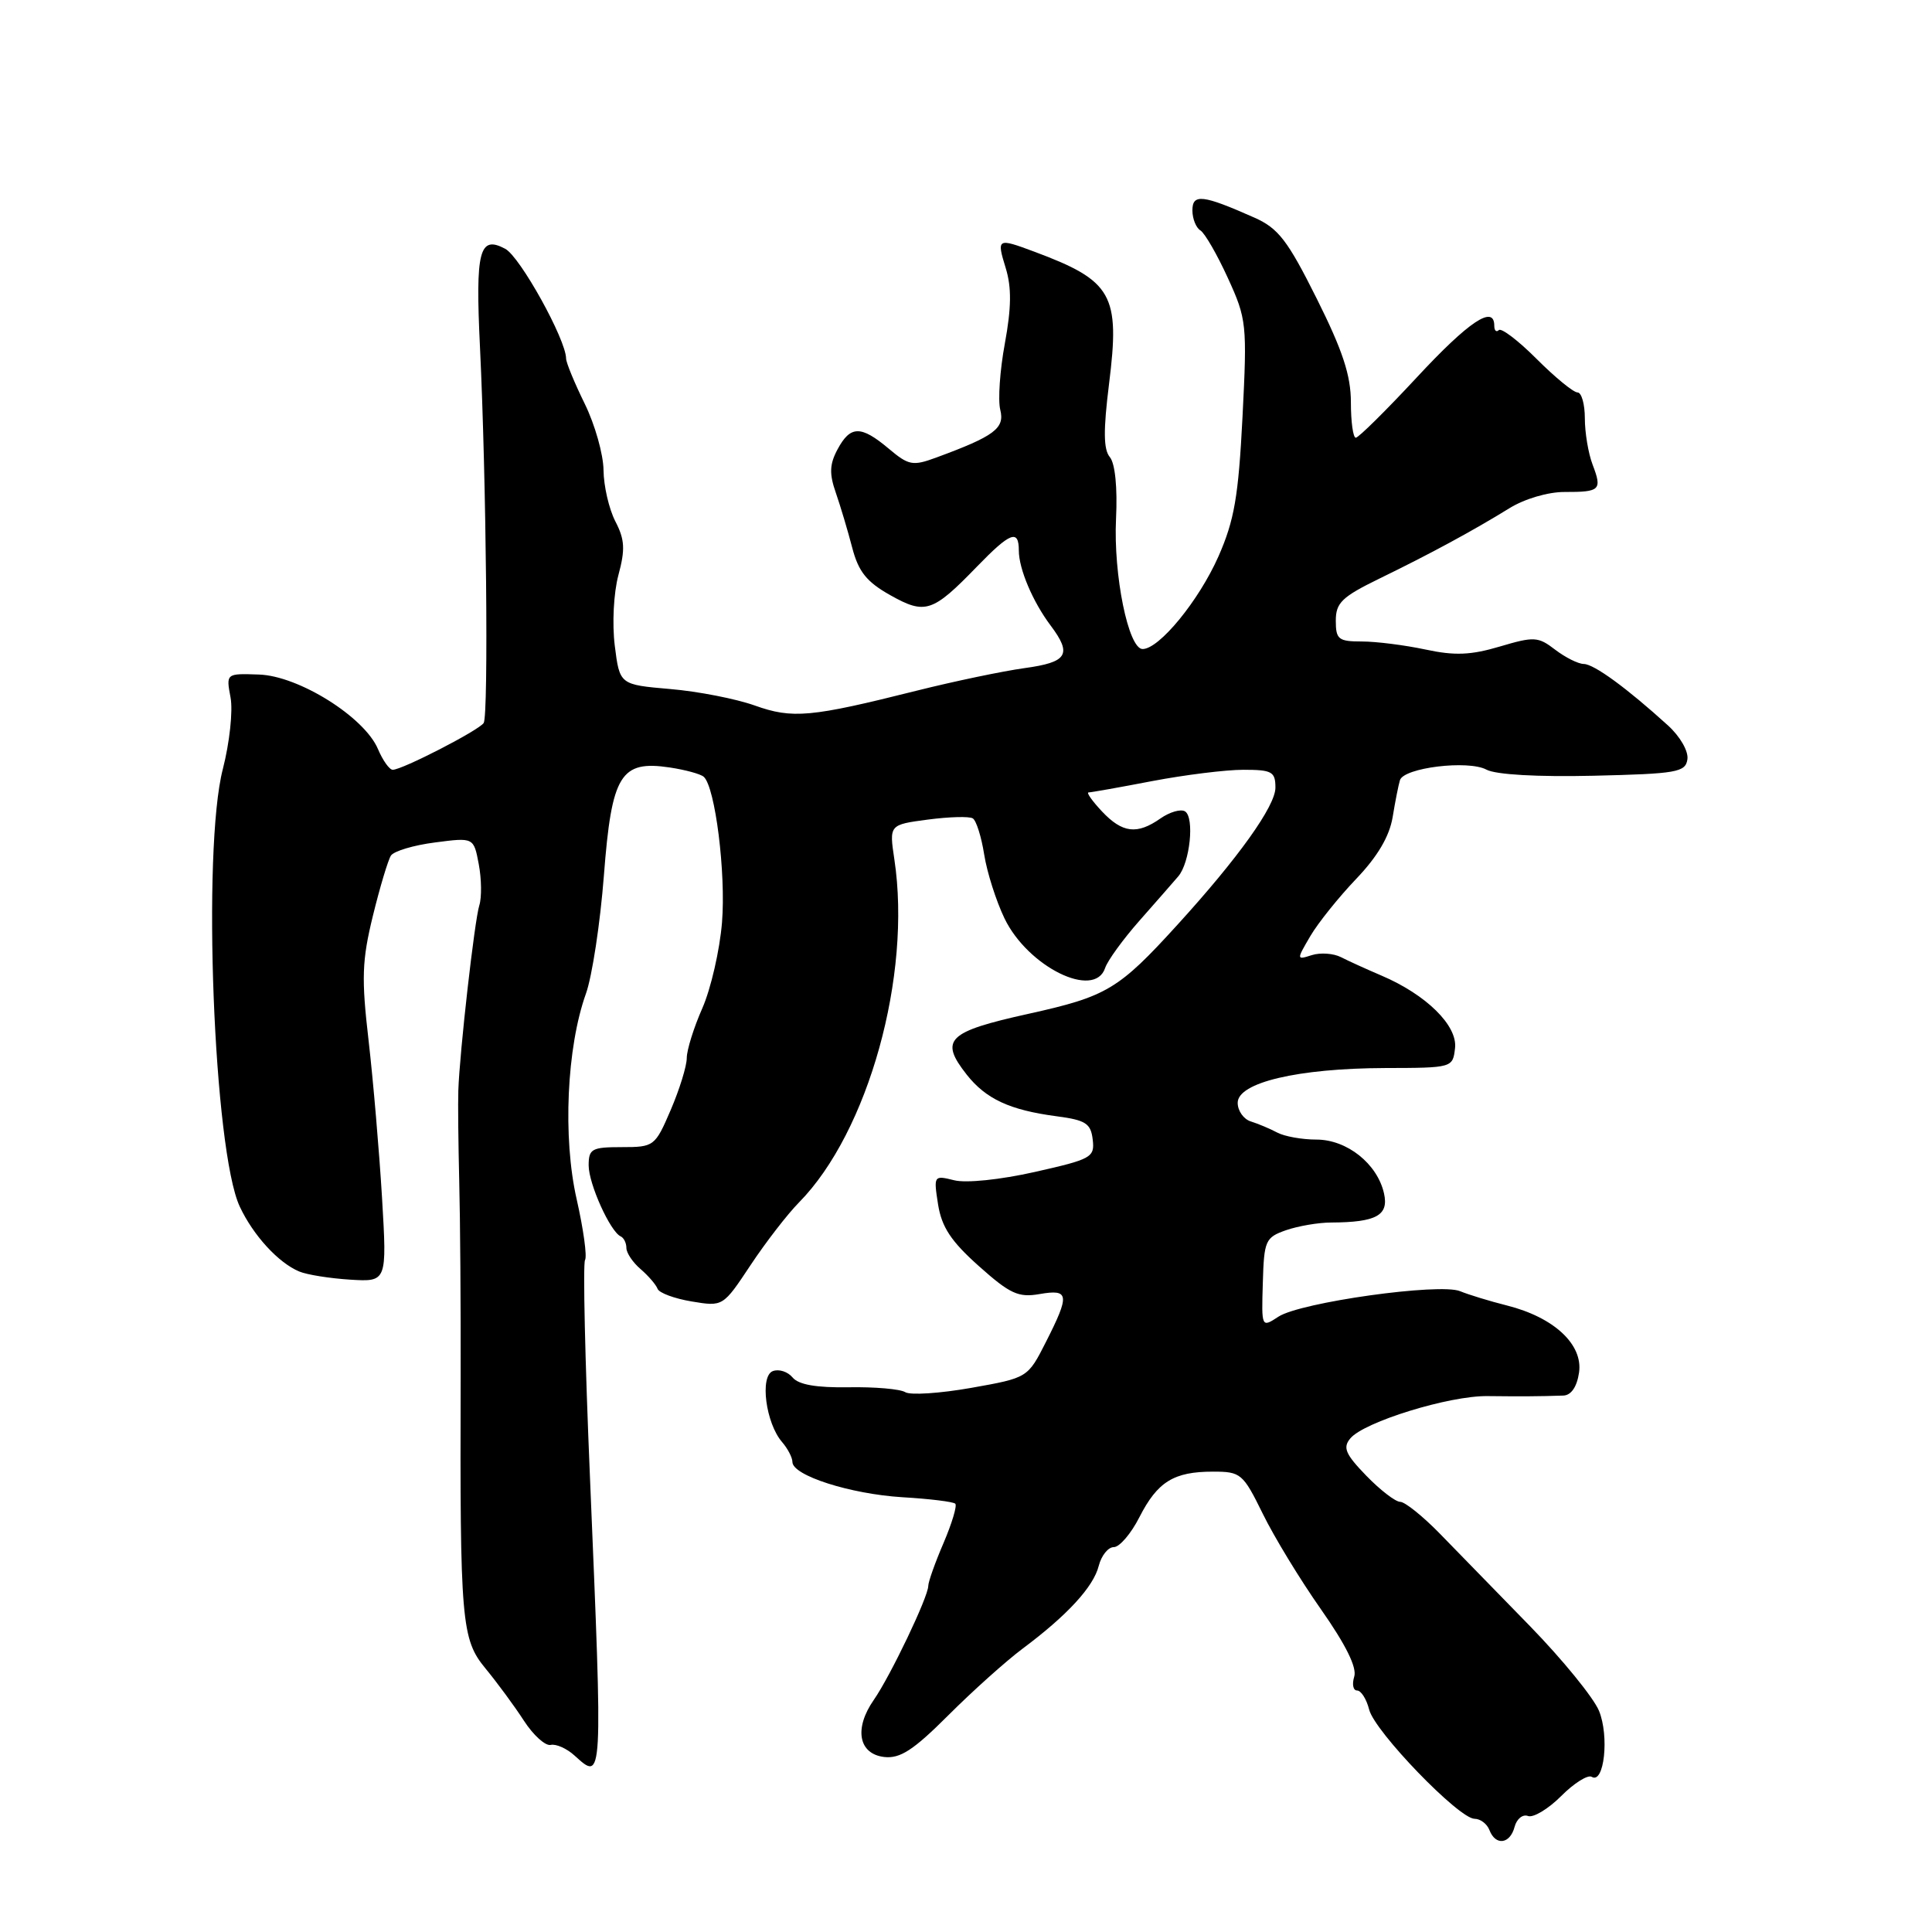 <?xml version="1.0" encoding="UTF-8" standalone="no"?>
<!DOCTYPE svg PUBLIC "-//W3C//DTD SVG 1.1//EN" "http://www.w3.org/Graphics/SVG/1.1/DTD/svg11.dtd" >
<svg xmlns="http://www.w3.org/2000/svg" xmlns:xlink="http://www.w3.org/1999/xlink" version="1.1" viewBox="0 0 256 256">
 <g >
 <path fill="currentColor"
d=" M 200.69 242.07 C 200.97 241.01 201.77 240.36 202.47 240.63 C 203.16 240.89 205.14 239.71 206.86 237.99 C 208.57 236.27 210.40 235.13 210.91 235.44 C 212.56 236.46 213.26 230.04 211.87 226.68 C 211.14 224.93 207.04 219.90 202.76 215.50 C 198.47 211.10 193.10 205.59 190.82 203.25 C 188.54 200.91 186.16 199.00 185.53 199.00 C 184.91 199.00 182.88 197.44 181.04 195.54 C 178.28 192.69 177.90 191.82 178.92 190.60 C 180.73 188.41 192.04 184.92 197.11 184.99 C 201.46 185.04 203.97 185.03 207.15 184.92 C 208.19 184.88 208.95 183.77 209.23 181.88 C 209.78 178.16 205.92 174.56 199.70 172.99 C 197.39 172.41 194.59 171.55 193.47 171.09 C 190.78 169.97 172.33 172.56 169.41 174.46 C 167.15 175.94 167.15 175.94 167.33 169.99 C 167.49 164.37 167.67 163.97 170.40 163.01 C 171.99 162.46 174.69 161.99 176.40 161.99 C 182.38 161.96 184.04 161.04 183.39 158.14 C 182.51 154.21 178.49 151.00 174.43 151.00 C 172.53 151.00 170.19 150.58 169.24 150.07 C 168.28 149.56 166.71 148.90 165.75 148.60 C 164.79 148.31 164.00 147.19 164.00 146.13 C 164.00 143.44 171.98 141.56 183.50 141.52 C 192.46 141.50 192.50 141.49 192.80 138.88 C 193.15 135.90 188.98 131.79 183.03 129.26 C 181.09 128.43 178.68 127.34 177.69 126.83 C 176.69 126.32 174.95 126.20 173.82 126.56 C 171.78 127.21 171.78 127.19 173.63 124.03 C 174.66 122.28 177.39 118.88 179.70 116.46 C 182.52 113.51 184.10 110.84 184.53 108.29 C 184.87 106.20 185.31 103.99 185.50 103.38 C 186.00 101.72 194.54 100.68 196.96 101.98 C 198.21 102.65 203.73 102.96 211.16 102.79 C 222.20 102.53 223.34 102.33 223.59 100.61 C 223.75 99.54 222.62 97.58 221.00 96.11 C 215.56 91.17 211.22 88.00 209.86 87.98 C 209.11 87.97 207.41 87.11 206.07 86.09 C 203.81 84.35 203.28 84.32 198.73 85.67 C 194.89 86.81 192.75 86.90 188.86 86.06 C 186.13 85.48 182.35 85.00 180.45 85.00 C 177.35 85.00 177.00 84.72 177.00 82.24 C 177.00 79.87 177.82 79.09 182.75 76.68 C 189.54 73.38 195.18 70.32 200.01 67.34 C 202.01 66.10 205.13 65.18 207.32 65.19 C 212.04 65.20 212.31 64.94 211.03 61.57 C 210.46 60.09 210.00 57.32 210.00 55.43 C 210.00 53.55 209.56 52.00 209.03 52.00 C 208.49 52.00 206.06 50.01 203.62 47.57 C 201.19 45.13 198.92 43.41 198.60 43.74 C 198.27 44.06 198.00 43.81 198.00 43.17 C 198.00 40.33 194.64 42.57 187.74 50.00 C 183.65 54.40 180.01 58.00 179.65 58.00 C 179.29 58.00 179.00 55.89 179.00 53.31 C 179.00 49.75 177.91 46.44 174.47 39.56 C 170.62 31.85 169.39 30.25 166.22 28.84 C 159.38 25.80 158.00 25.64 158.00 27.87 C 158.00 28.98 158.48 30.18 159.06 30.53 C 159.64 30.89 161.28 33.73 162.70 36.84 C 165.19 42.28 165.26 42.97 164.64 55.22 C 164.10 65.79 163.56 68.94 161.45 73.73 C 158.86 79.58 153.61 86.00 151.40 86.00 C 149.52 86.00 147.52 76.19 147.88 68.73 C 148.08 64.62 147.76 61.41 147.06 60.57 C 146.21 59.55 146.19 57.02 146.95 50.90 C 148.44 39.02 147.42 37.21 137.00 33.33 C 132.14 31.52 132.05 31.57 133.26 35.51 C 134.05 38.07 134.02 40.77 133.15 45.50 C 132.49 49.06 132.22 53.02 132.54 54.30 C 133.16 56.76 131.77 57.79 124.08 60.62 C 120.94 61.78 120.41 61.68 117.75 59.44 C 114.07 56.35 112.68 56.37 110.98 59.54 C 109.92 61.51 109.87 62.78 110.75 65.29 C 111.36 67.05 112.34 70.33 112.92 72.56 C 113.75 75.75 114.83 77.10 117.96 78.86 C 122.60 81.47 123.57 81.15 129.45 75.08 C 133.87 70.52 135.00 70.09 135.00 72.95 C 135.00 75.38 136.85 79.74 139.21 82.88 C 142.09 86.72 141.46 87.75 135.75 88.53 C 132.86 88.93 126.45 90.27 121.50 91.51 C 107.40 95.05 105.02 95.27 100.00 93.48 C 97.53 92.60 92.49 91.61 88.80 91.30 C 82.11 90.72 82.11 90.72 81.46 85.55 C 81.10 82.64 81.31 78.57 81.94 76.21 C 82.86 72.80 82.79 71.49 81.53 69.07 C 80.69 67.43 79.99 64.39 79.97 62.30 C 79.95 60.21 78.83 56.25 77.48 53.50 C 76.13 50.75 75.01 48.05 75.01 47.50 C 74.98 44.96 68.92 34.03 66.95 32.97 C 63.51 31.13 62.98 33.20 63.60 46.00 C 64.44 63.46 64.75 94.79 64.09 95.80 C 63.44 96.78 53.30 102.00 52.04 102.00 C 51.60 102.00 50.72 100.76 50.08 99.25 C 48.29 95.01 39.57 89.55 34.31 89.38 C 29.95 89.23 29.95 89.23 30.55 92.43 C 30.88 94.19 30.42 98.43 29.53 101.89 C 26.76 112.56 28.31 152.50 31.77 159.88 C 33.55 163.69 36.89 167.33 39.65 168.48 C 40.67 168.91 43.70 169.39 46.39 169.56 C 51.28 169.86 51.28 169.86 50.62 158.68 C 50.25 152.53 49.45 143.17 48.84 137.88 C 47.88 129.62 47.96 127.28 49.41 121.35 C 50.34 117.55 51.42 113.96 51.80 113.37 C 52.19 112.78 54.81 111.99 57.64 111.63 C 62.77 110.96 62.77 110.96 63.44 114.52 C 63.81 116.48 63.84 118.93 63.51 119.97 C 62.88 121.96 60.90 139.42 60.73 144.50 C 60.67 146.15 60.73 151.55 60.85 156.50 C 60.98 161.45 61.06 173.15 61.04 182.50 C 60.94 214.94 61.14 217.21 64.33 221.08 C 65.88 222.96 68.17 226.07 69.42 228.00 C 70.67 229.93 72.27 231.37 72.97 231.21 C 73.68 231.05 75.10 231.68 76.13 232.62 C 79.91 236.04 79.88 236.46 78.17 195.66 C 77.52 180.34 77.23 167.43 77.52 166.96 C 77.81 166.49 77.31 162.87 76.41 158.90 C 74.55 150.73 75.09 138.78 77.64 131.66 C 78.46 129.37 79.53 122.33 80.02 116.00 C 81.05 102.62 82.22 100.71 88.78 101.70 C 90.82 102.01 92.84 102.56 93.25 102.93 C 94.77 104.28 96.20 115.71 95.67 122.22 C 95.37 125.91 94.19 131.03 93.06 133.60 C 91.93 136.16 91.00 139.13 91.00 140.19 C 91.00 141.26 90.04 144.35 88.88 147.06 C 86.80 151.90 86.67 152.00 82.38 152.00 C 78.41 152.00 78.00 152.23 78.00 154.42 C 78.00 156.87 80.87 163.22 82.25 163.83 C 82.66 164.02 83.00 164.70 83.00 165.36 C 83.00 166.02 83.85 167.28 84.88 168.16 C 85.91 169.05 86.92 170.22 87.13 170.77 C 87.33 171.32 89.37 172.07 91.65 172.45 C 95.80 173.14 95.80 173.14 99.45 167.64 C 101.46 164.61 104.35 160.87 105.88 159.32 C 115.06 149.99 120.82 129.25 118.51 113.89 C 117.82 109.28 117.82 109.28 122.94 108.60 C 125.76 108.23 128.44 108.15 128.90 108.44 C 129.36 108.72 130.04 110.88 130.41 113.23 C 130.78 115.58 131.99 119.38 133.10 121.69 C 136.20 128.12 145.05 132.48 146.44 128.25 C 146.76 127.29 148.80 124.47 150.98 122.00 C 153.16 119.53 155.48 116.88 156.12 116.13 C 157.68 114.32 158.30 108.31 157.02 107.51 C 156.46 107.17 155.00 107.59 153.78 108.44 C 150.66 110.63 148.72 110.39 146.00 107.50 C 144.71 106.12 143.92 105.00 144.24 105.00 C 144.56 105.00 148.35 104.33 152.66 103.50 C 156.97 102.68 162.41 102.00 164.75 102.00 C 168.55 102.00 169.00 102.25 169.00 104.37 C 169.00 106.80 164.10 113.66 156.05 122.50 C 148.20 131.13 146.68 132.03 136.26 134.34 C 125.51 136.72 124.46 137.77 128.09 142.39 C 130.64 145.62 133.79 147.09 140.00 147.91 C 143.86 148.42 144.54 148.85 144.79 151.00 C 145.07 153.36 144.63 153.60 137.12 155.29 C 132.55 156.32 128.00 156.79 126.43 156.39 C 123.73 155.72 123.70 155.76 124.30 159.60 C 124.78 162.60 126.02 164.48 129.71 167.77 C 133.83 171.45 134.95 171.96 137.75 171.47 C 141.68 170.79 141.78 171.53 138.59 177.82 C 136.18 182.57 136.18 182.57 128.69 183.90 C 124.56 184.63 120.63 184.89 119.95 184.47 C 119.28 184.05 115.90 183.76 112.45 183.82 C 108.18 183.89 105.81 183.48 105.02 182.52 C 104.38 181.75 103.20 181.37 102.40 181.68 C 100.65 182.35 101.47 188.59 103.63 191.08 C 104.38 191.95 105.00 193.14 105.00 193.72 C 105.00 195.51 112.65 197.96 119.56 198.39 C 123.17 198.60 126.33 198.99 126.58 199.25 C 126.84 199.51 126.14 201.84 125.03 204.44 C 123.91 207.04 123.00 209.61 123.00 210.14 C 123.00 211.59 117.99 222.07 115.78 225.25 C 113.14 229.04 113.76 232.41 117.16 232.81 C 119.27 233.05 121.03 231.91 125.66 227.28 C 128.87 224.07 133.29 220.11 135.48 218.47 C 141.41 214.05 144.90 210.26 145.59 207.48 C 145.94 206.12 146.83 205.00 147.59 205.00 C 148.34 205.00 149.87 203.22 150.98 201.03 C 153.38 196.33 155.53 195.00 160.73 195.00 C 164.41 195.00 164.70 195.24 167.32 200.57 C 168.82 203.64 172.29 209.34 175.04 213.25 C 178.33 217.94 179.83 220.97 179.44 222.17 C 179.13 223.18 179.30 224.00 179.82 224.00 C 180.35 224.00 181.07 225.14 181.42 226.53 C 182.15 229.44 193.31 241.00 195.39 241.00 C 196.16 241.00 197.05 241.68 197.36 242.50 C 198.17 244.61 200.09 244.36 200.69 242.07 Z "/>
</g>
</svg>